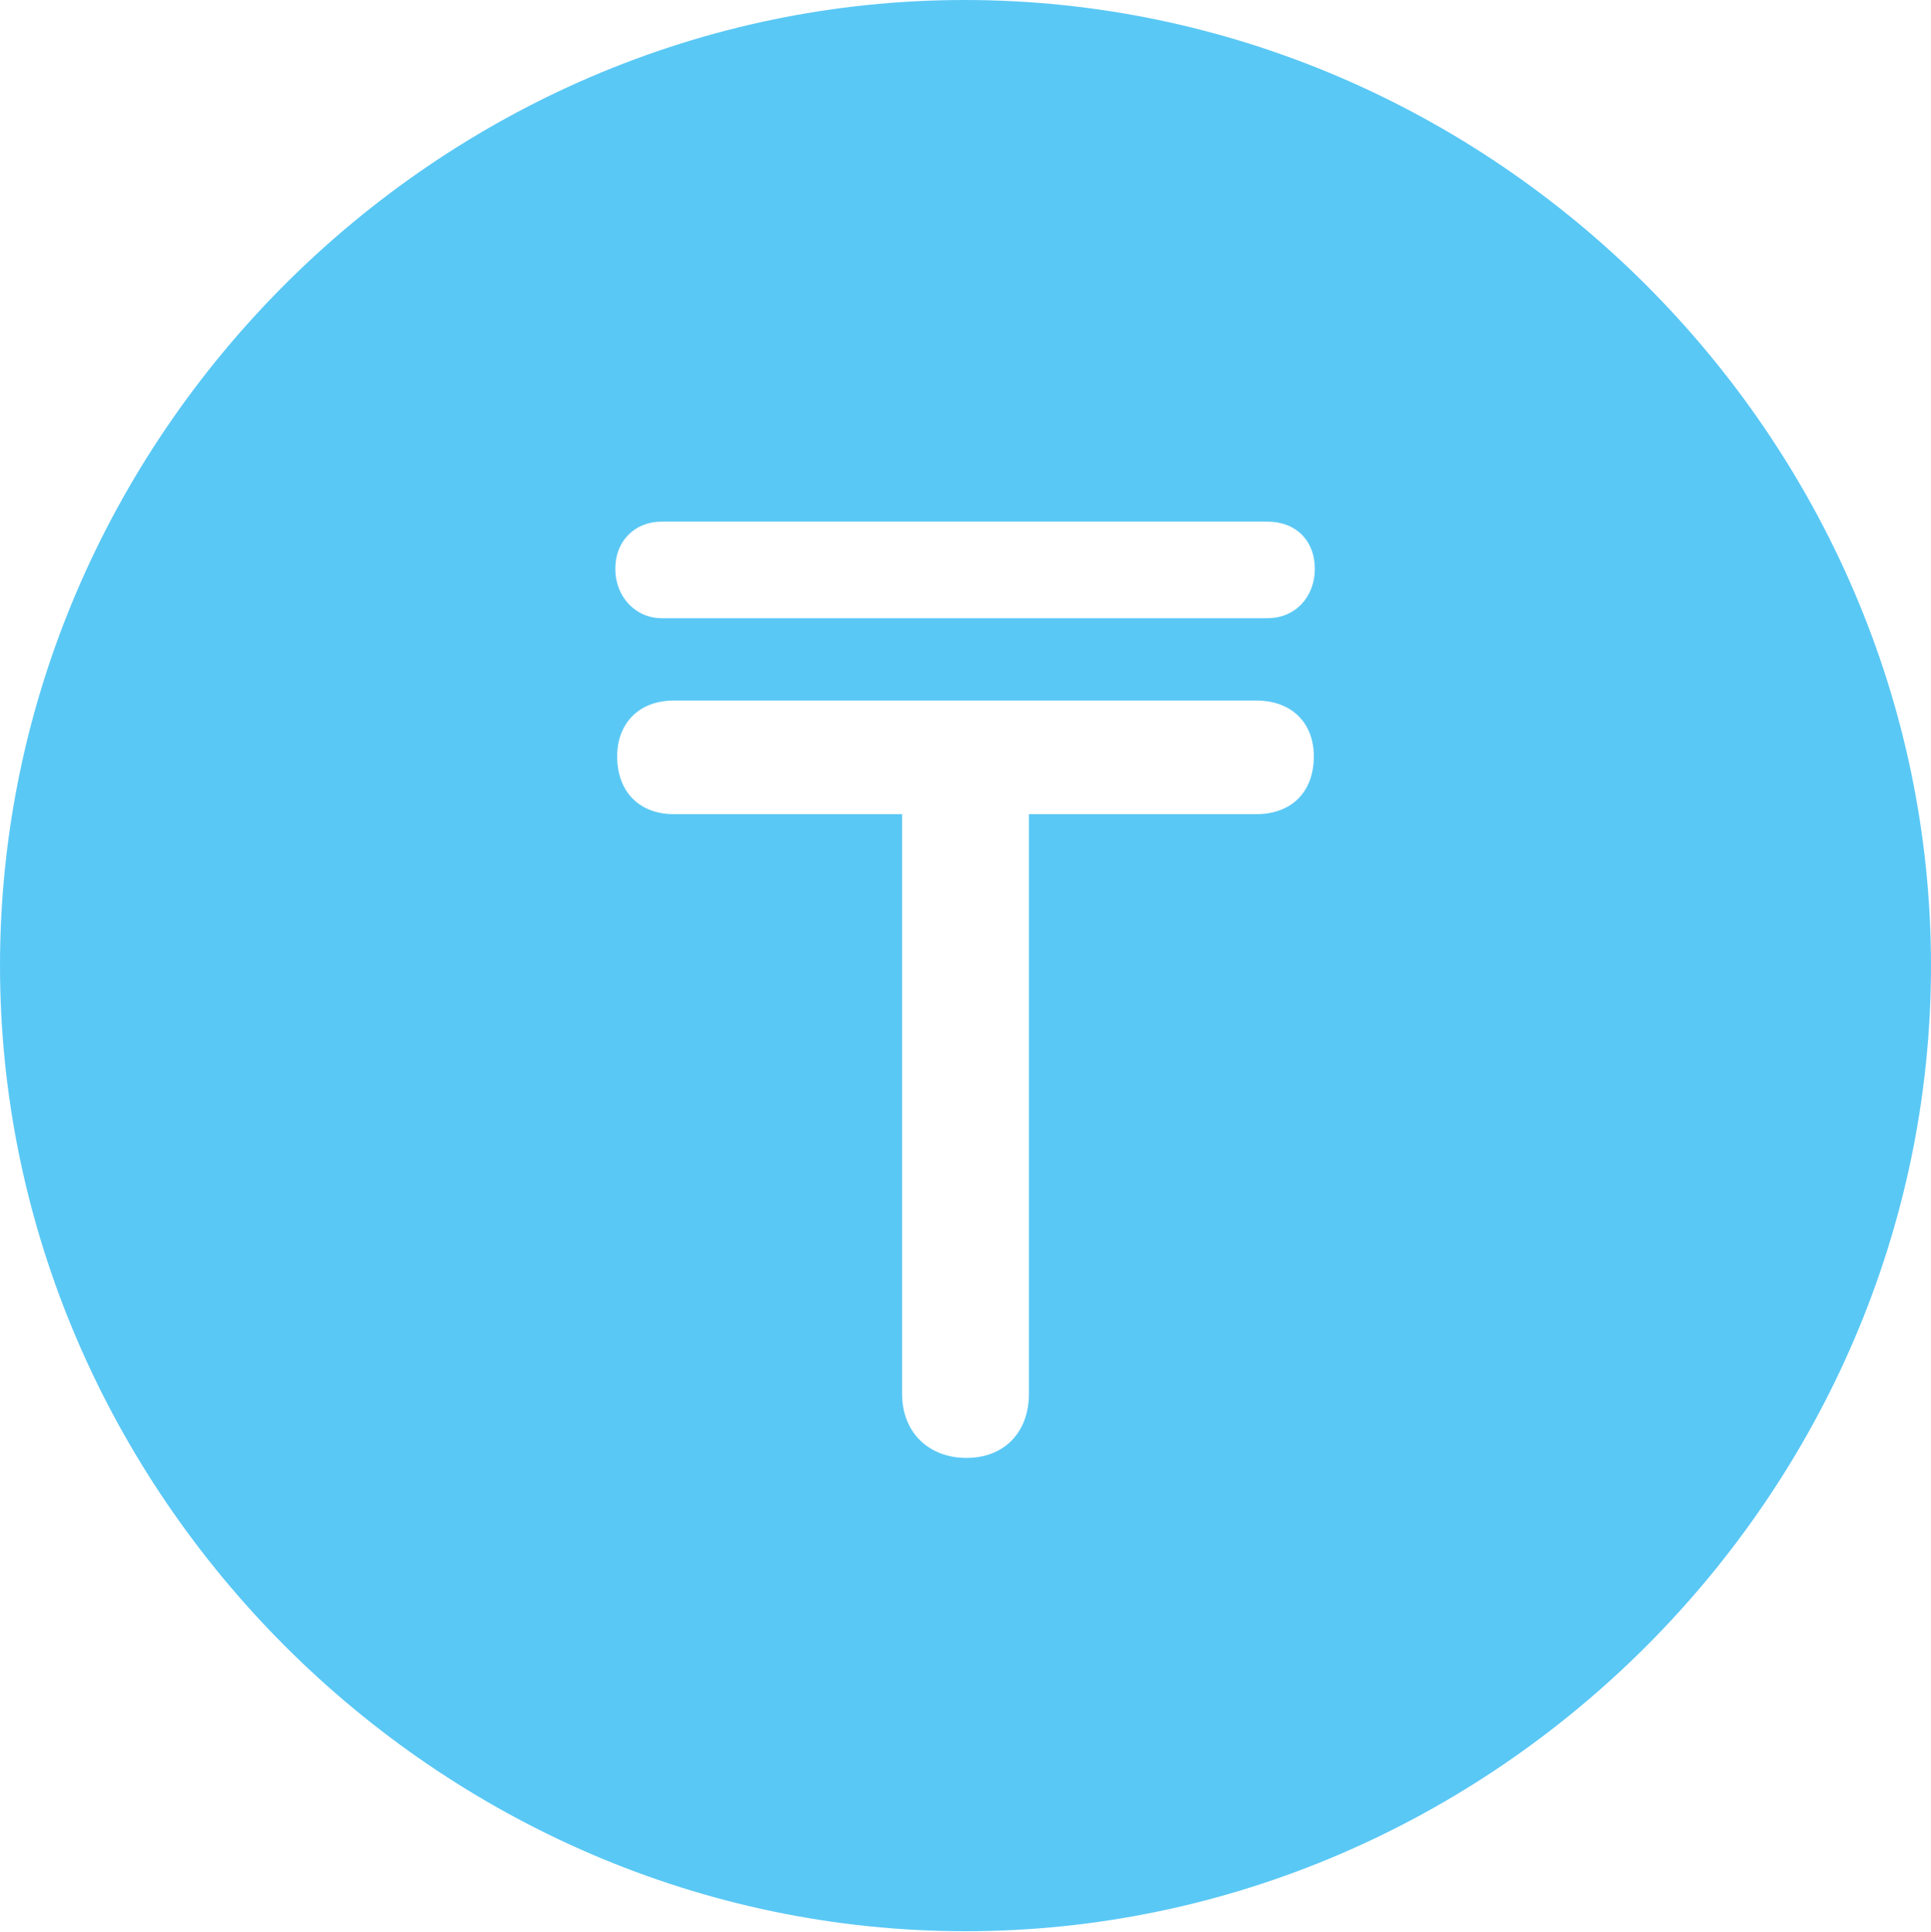 <?xml version="1.0" encoding="UTF-8"?>
<!--Generator: Apple Native CoreSVG 175.5-->
<!DOCTYPE svg
PUBLIC "-//W3C//DTD SVG 1.1//EN"
       "http://www.w3.org/Graphics/SVG/1.1/DTD/svg11.dtd">
<svg version="1.1" xmlns="http://www.w3.org/2000/svg" xmlns:xlink="http://www.w3.org/1999/xlink" width="24.902" height="24.915">
 <g>
  <rect height="24.915" opacity="0" width="24.902" x="0" y="0"/>
  <path d="M12.451 24.902C19.263 24.902 24.902 19.25 24.902 12.451C24.902 5.64 19.25 0 12.439 0C5.64 0 0 5.64 0 12.451C0 19.25 5.652 24.902 12.451 24.902ZM7.959 9.753C7.959 9.326 8.24 9.033 8.691 9.033L16.199 9.033C16.663 9.033 16.943 9.326 16.943 9.753C16.943 10.205 16.663 10.498 16.199 10.498L13.269 10.498L13.269 17.969C13.269 18.481 12.94 18.799 12.463 18.799C11.987 18.799 11.633 18.481 11.633 17.969L11.633 10.498L8.691 10.498C8.24 10.498 7.959 10.205 7.959 9.753ZM7.935 7.336C7.935 6.97 8.191 6.726 8.533 6.726L16.345 6.726C16.711 6.726 16.956 6.97 16.956 7.336C16.956 7.69 16.711 7.971 16.345 7.971L8.533 7.971C8.191 7.971 7.935 7.69 7.935 7.336Z" fill="#5ac8f5"/>
 </g>
</svg>
